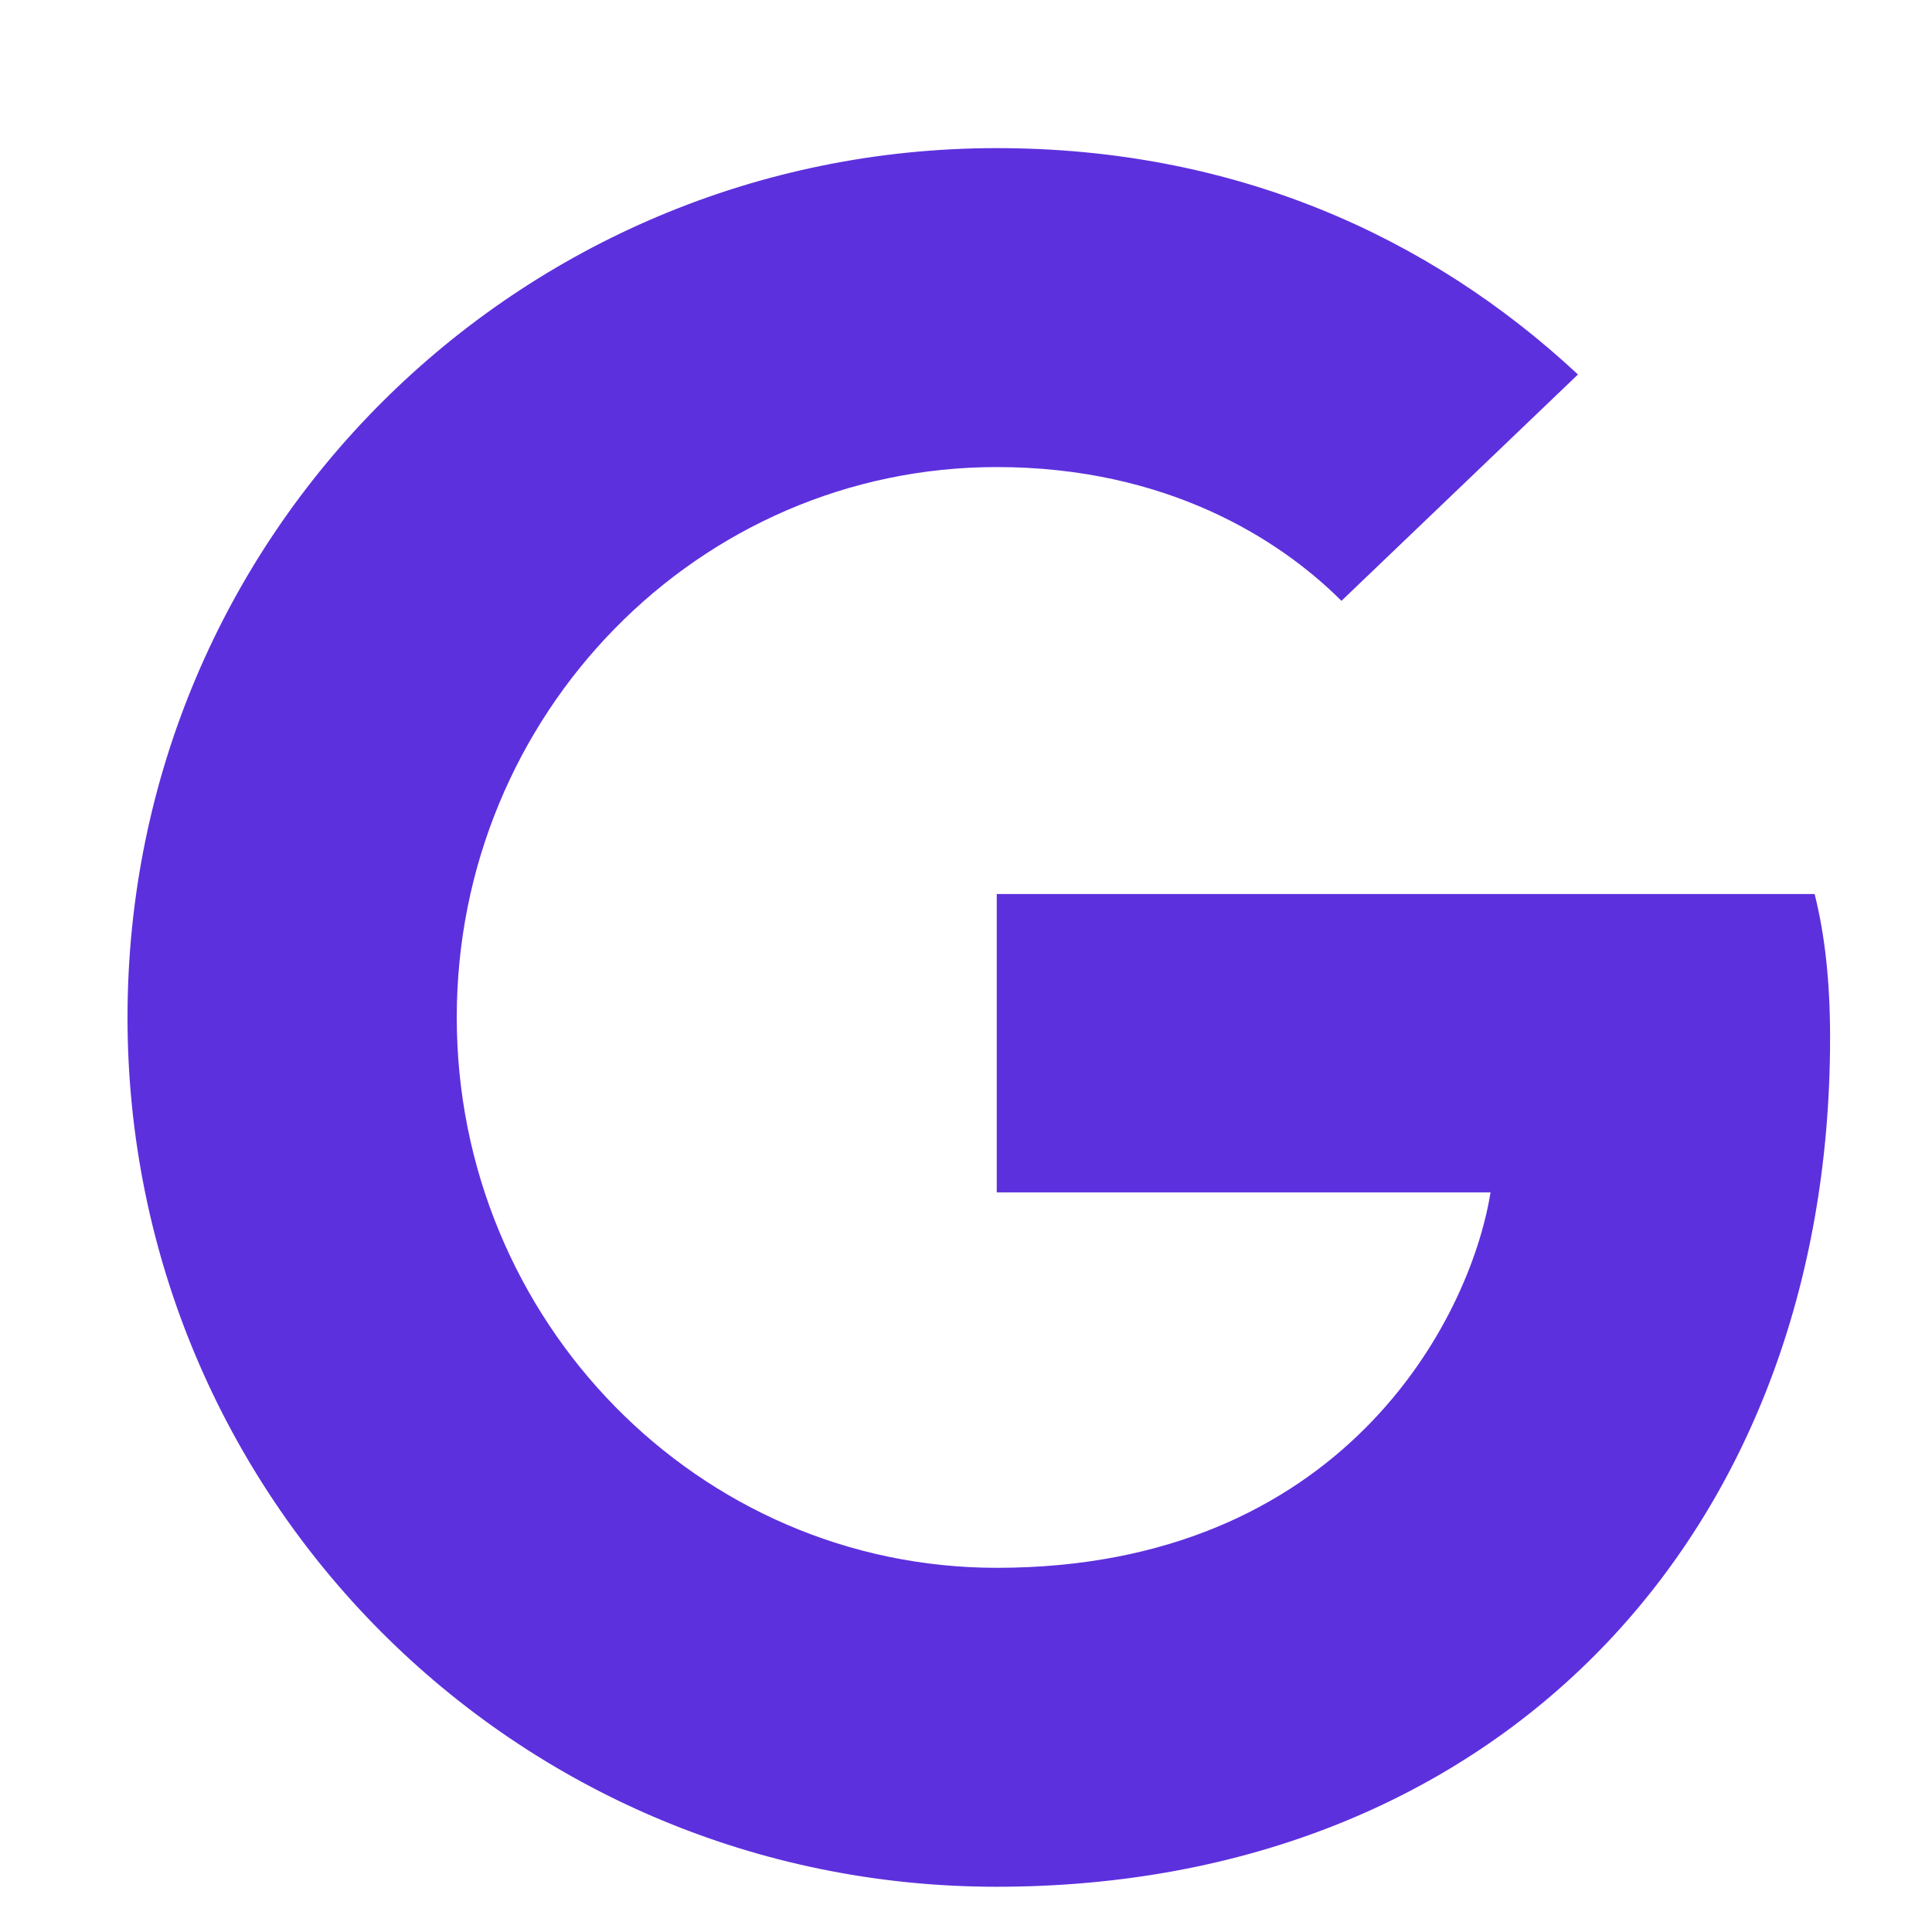 <svg width="12" height="12" viewBox="0 0 12 12" fill="none" xmlns="http://www.w3.org/2000/svg">
<path d="M6.191 5.553V7.406H9.258C9.13 8.204 8.332 9.738 6.191 9.738C4.338 9.738 2.837 8.204 2.837 6.319C2.837 4.435 4.338 2.901 6.191 2.901C7.245 2.901 7.948 3.348 8.332 3.732L9.801 2.326C8.875 1.463 7.661 0.92 6.191 0.92C3.22 0.92 0.792 3.316 0.792 6.319C0.792 9.291 3.188 11.719 6.191 11.719C9.29 11.719 11.367 9.546 11.367 6.447C11.367 6.096 11.335 5.808 11.271 5.553H6.191Z" fill="#5D30DD"/>
</svg>
